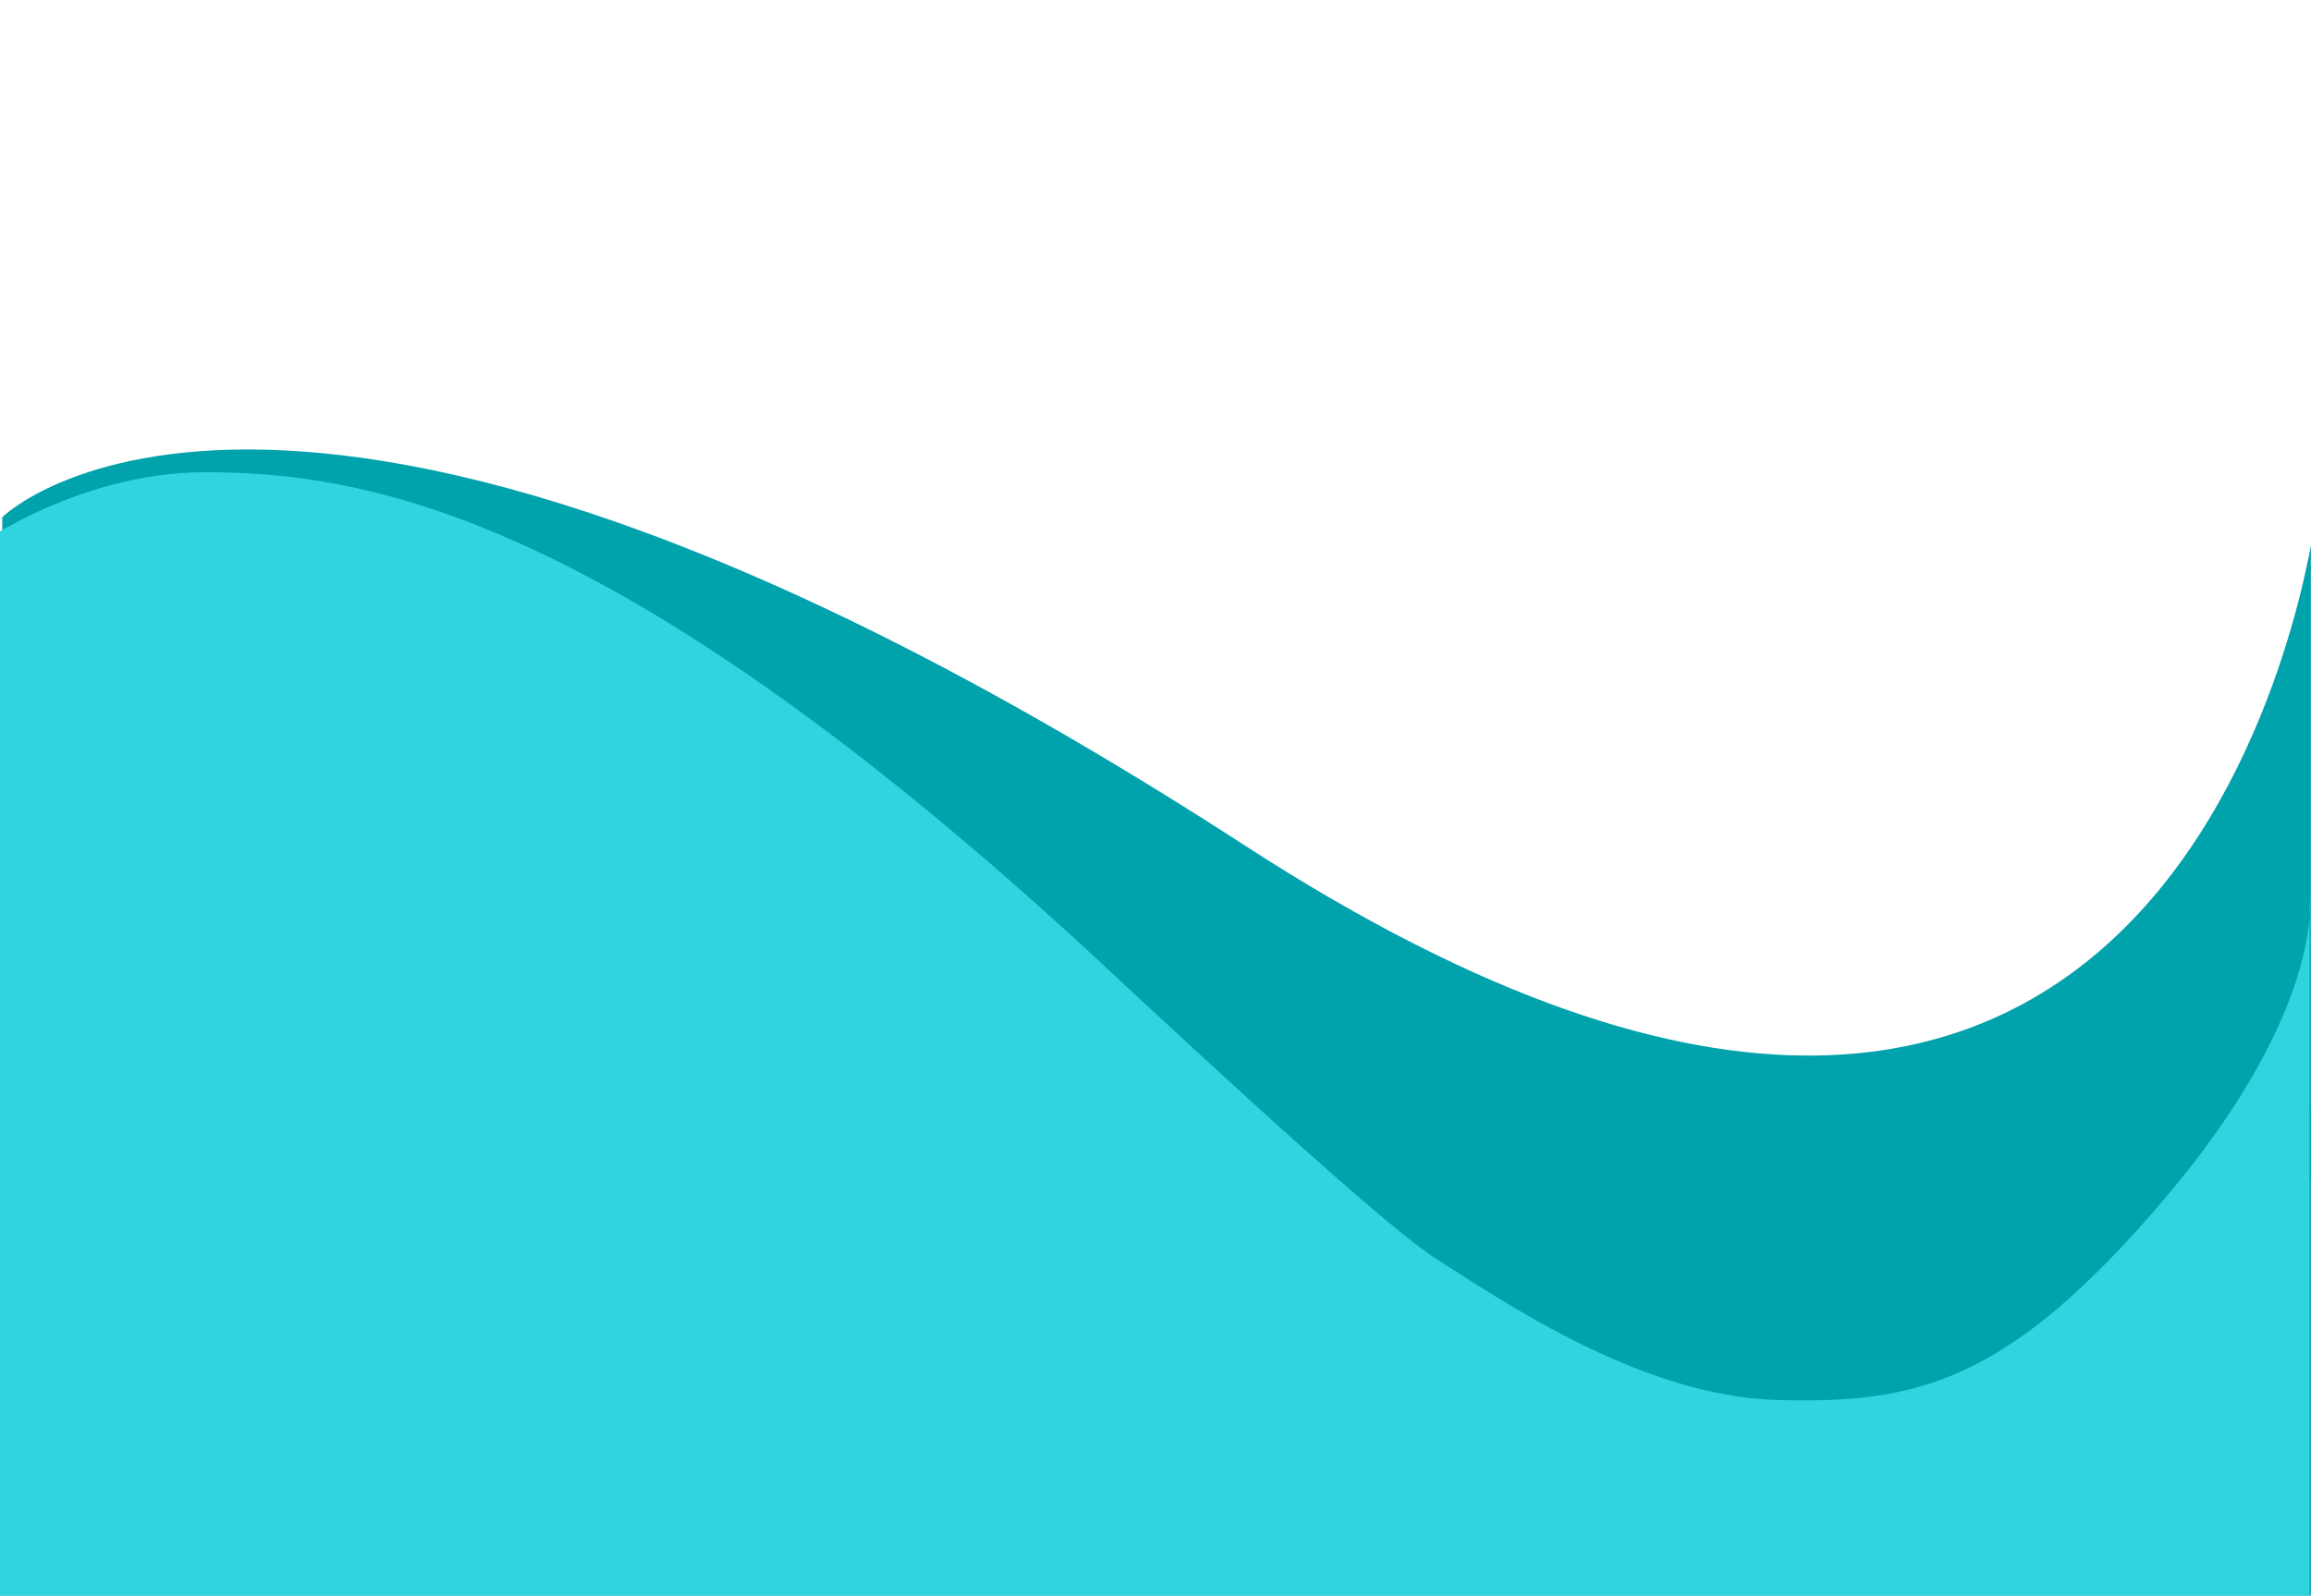 <?xml version="1.0" encoding="UTF-8" standalone="no"?>
<!DOCTYPE svg PUBLIC "-//W3C//DTD SVG 1.1//EN" "http://www.w3.org/Graphics/SVG/1.1/DTD/svg11.dtd">
<svg width="100%" height="100%" viewBox="0 0 320 221" version="1.1" xmlns="http://www.w3.org/2000/svg" xmlns:xlink="http://www.w3.org/1999/xlink" xml:space="preserve" xmlns:serif="http://www.serif.com/" style="fill-rule:evenodd;clip-rule:evenodd;stroke-linejoin:round;stroke-miterlimit:2;">
    <g id="Vector-3-3x" serif:id="Vector 3@3x" transform="matrix(1,0,0,1,159.732,114.82)">
        <g id="welcome_bg_mobile" transform="matrix(-1.001,0,0,1,0.091,-3.32)">
            <g id="Vector-3-3x1" serif:id="Vector 3@3x">
                <g id="welcome_bg_mobile1" serif:id="welcome_bg_mobile" transform="matrix(1,0,0,1,-160,-110.5)">
                    <clipPath id="_clip1">
                        <rect x="0" y="0" width="320" height="221"/>
                    </clipPath>
                    <g clip-path="url(#_clip1)">
                        <g transform="matrix(1,0,0,1,0,2)">
                            <g id="Vector-3-3x2" serif:id="Vector 3@3x">
                                <g>
                                    <g>
                                        <g transform="matrix(1,0,0,1,-0.649,59.258)">
                                            <g id="Subtract">
                                                <g>
                                                    <g>
                                                        <path d="M0,101L0,9.384C0,9.384 16,140.574 148,54.921C280,-30.732 320,9.384 320,9.384L320,101L0,101Z" style="fill:rgb(0,162,172);"/>
                                                    </g>
                                                </g>
                                            </g>
                                        </g>
                                        <g transform="matrix(0.728,0,0,1,88.752,-2)">
                                            <rect x="-129.6" y="152.067" width="455.538" height="76.536" style="fill:rgb(0,162,172);"/>
                                        </g>
                                        <g transform="matrix(1,0,0,1,0.129,62.407)">
                                            <g id="Vector-2" serif:id="Vector 2">
                                                <g>
                                                    <g>
                                                        <path d="M328,14.5C324.248,10.333 308.763,0 291.163,0C269.163,0 235.396,5.5 170.42,65C164.585,70.343 129.491,103.5 120.793,109C112.096,114.5 92.654,128 73.724,128.5C54.794,129 42.003,126.5 20.004,100.5C3.18,80.618 0.419,66.875 0.05,61.509L0.05,59C0.05,59 -0.063,59.858 0.05,61.509L0.05,223L328,223L328,14.5Z" style="fill:rgb(48,212,222);fill-rule:nonzero;"/>
                                                    </g>
                                                </g>
                                            </g>
                                        </g>
                                    </g>
                                </g>
                            </g>
                        </g>
                    </g>
                </g>
                <g id="welcome_bg_mobile2" serif:id="welcome_bg_mobile">
                </g>
            </g>
        </g>
    </g>
</svg>
